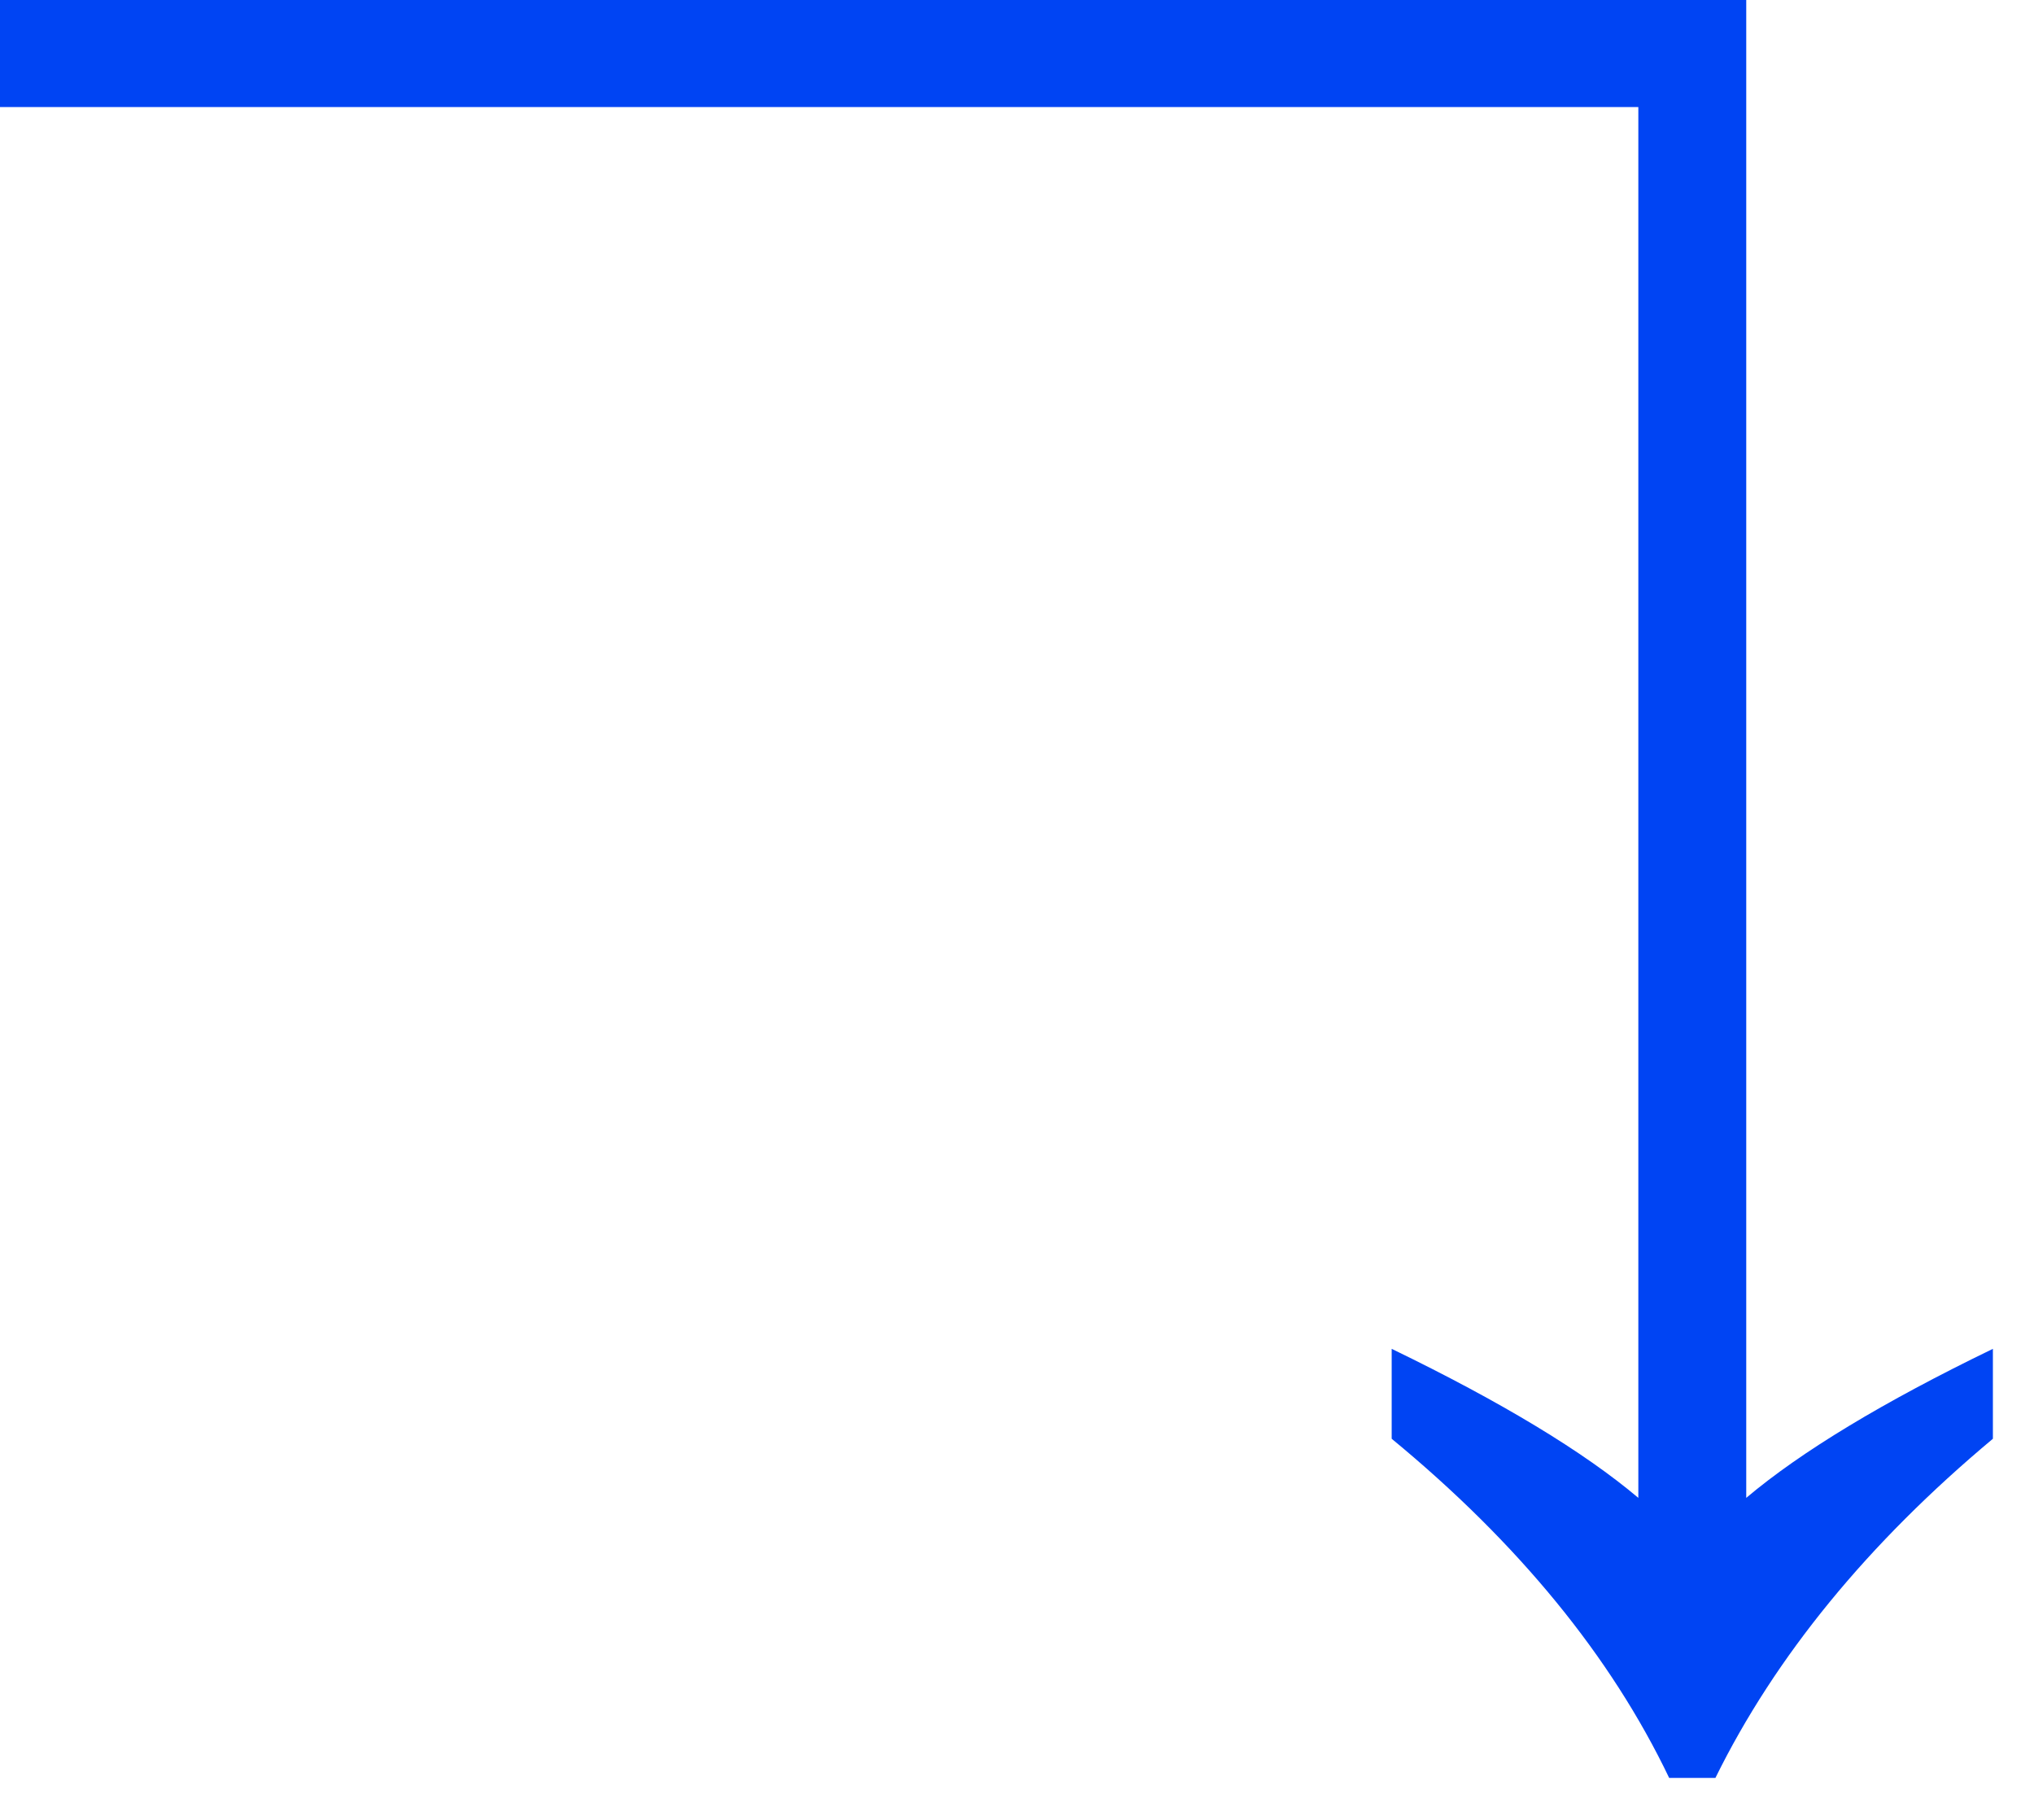 <svg width="19" height="17" viewBox="0 0 19 17" fill="none" xmlns="http://www.w3.org/2000/svg">
<path d="M15.592 16.608C15.048 15.472 14.184 14.416 13 13.44V12.6C14.024 13.096 14.792 13.56 15.304 13.992V0H16.312V13.992C16.824 13.56 17.592 13.096 18.616 12.6V13.44C17.448 14.416 16.584 15.472 16.024 16.608H15.592Z" fill="#0044F3"/>
<line x1="16" y1="0.5" y2="0.5" stroke="#0044F3"/>
</svg>
